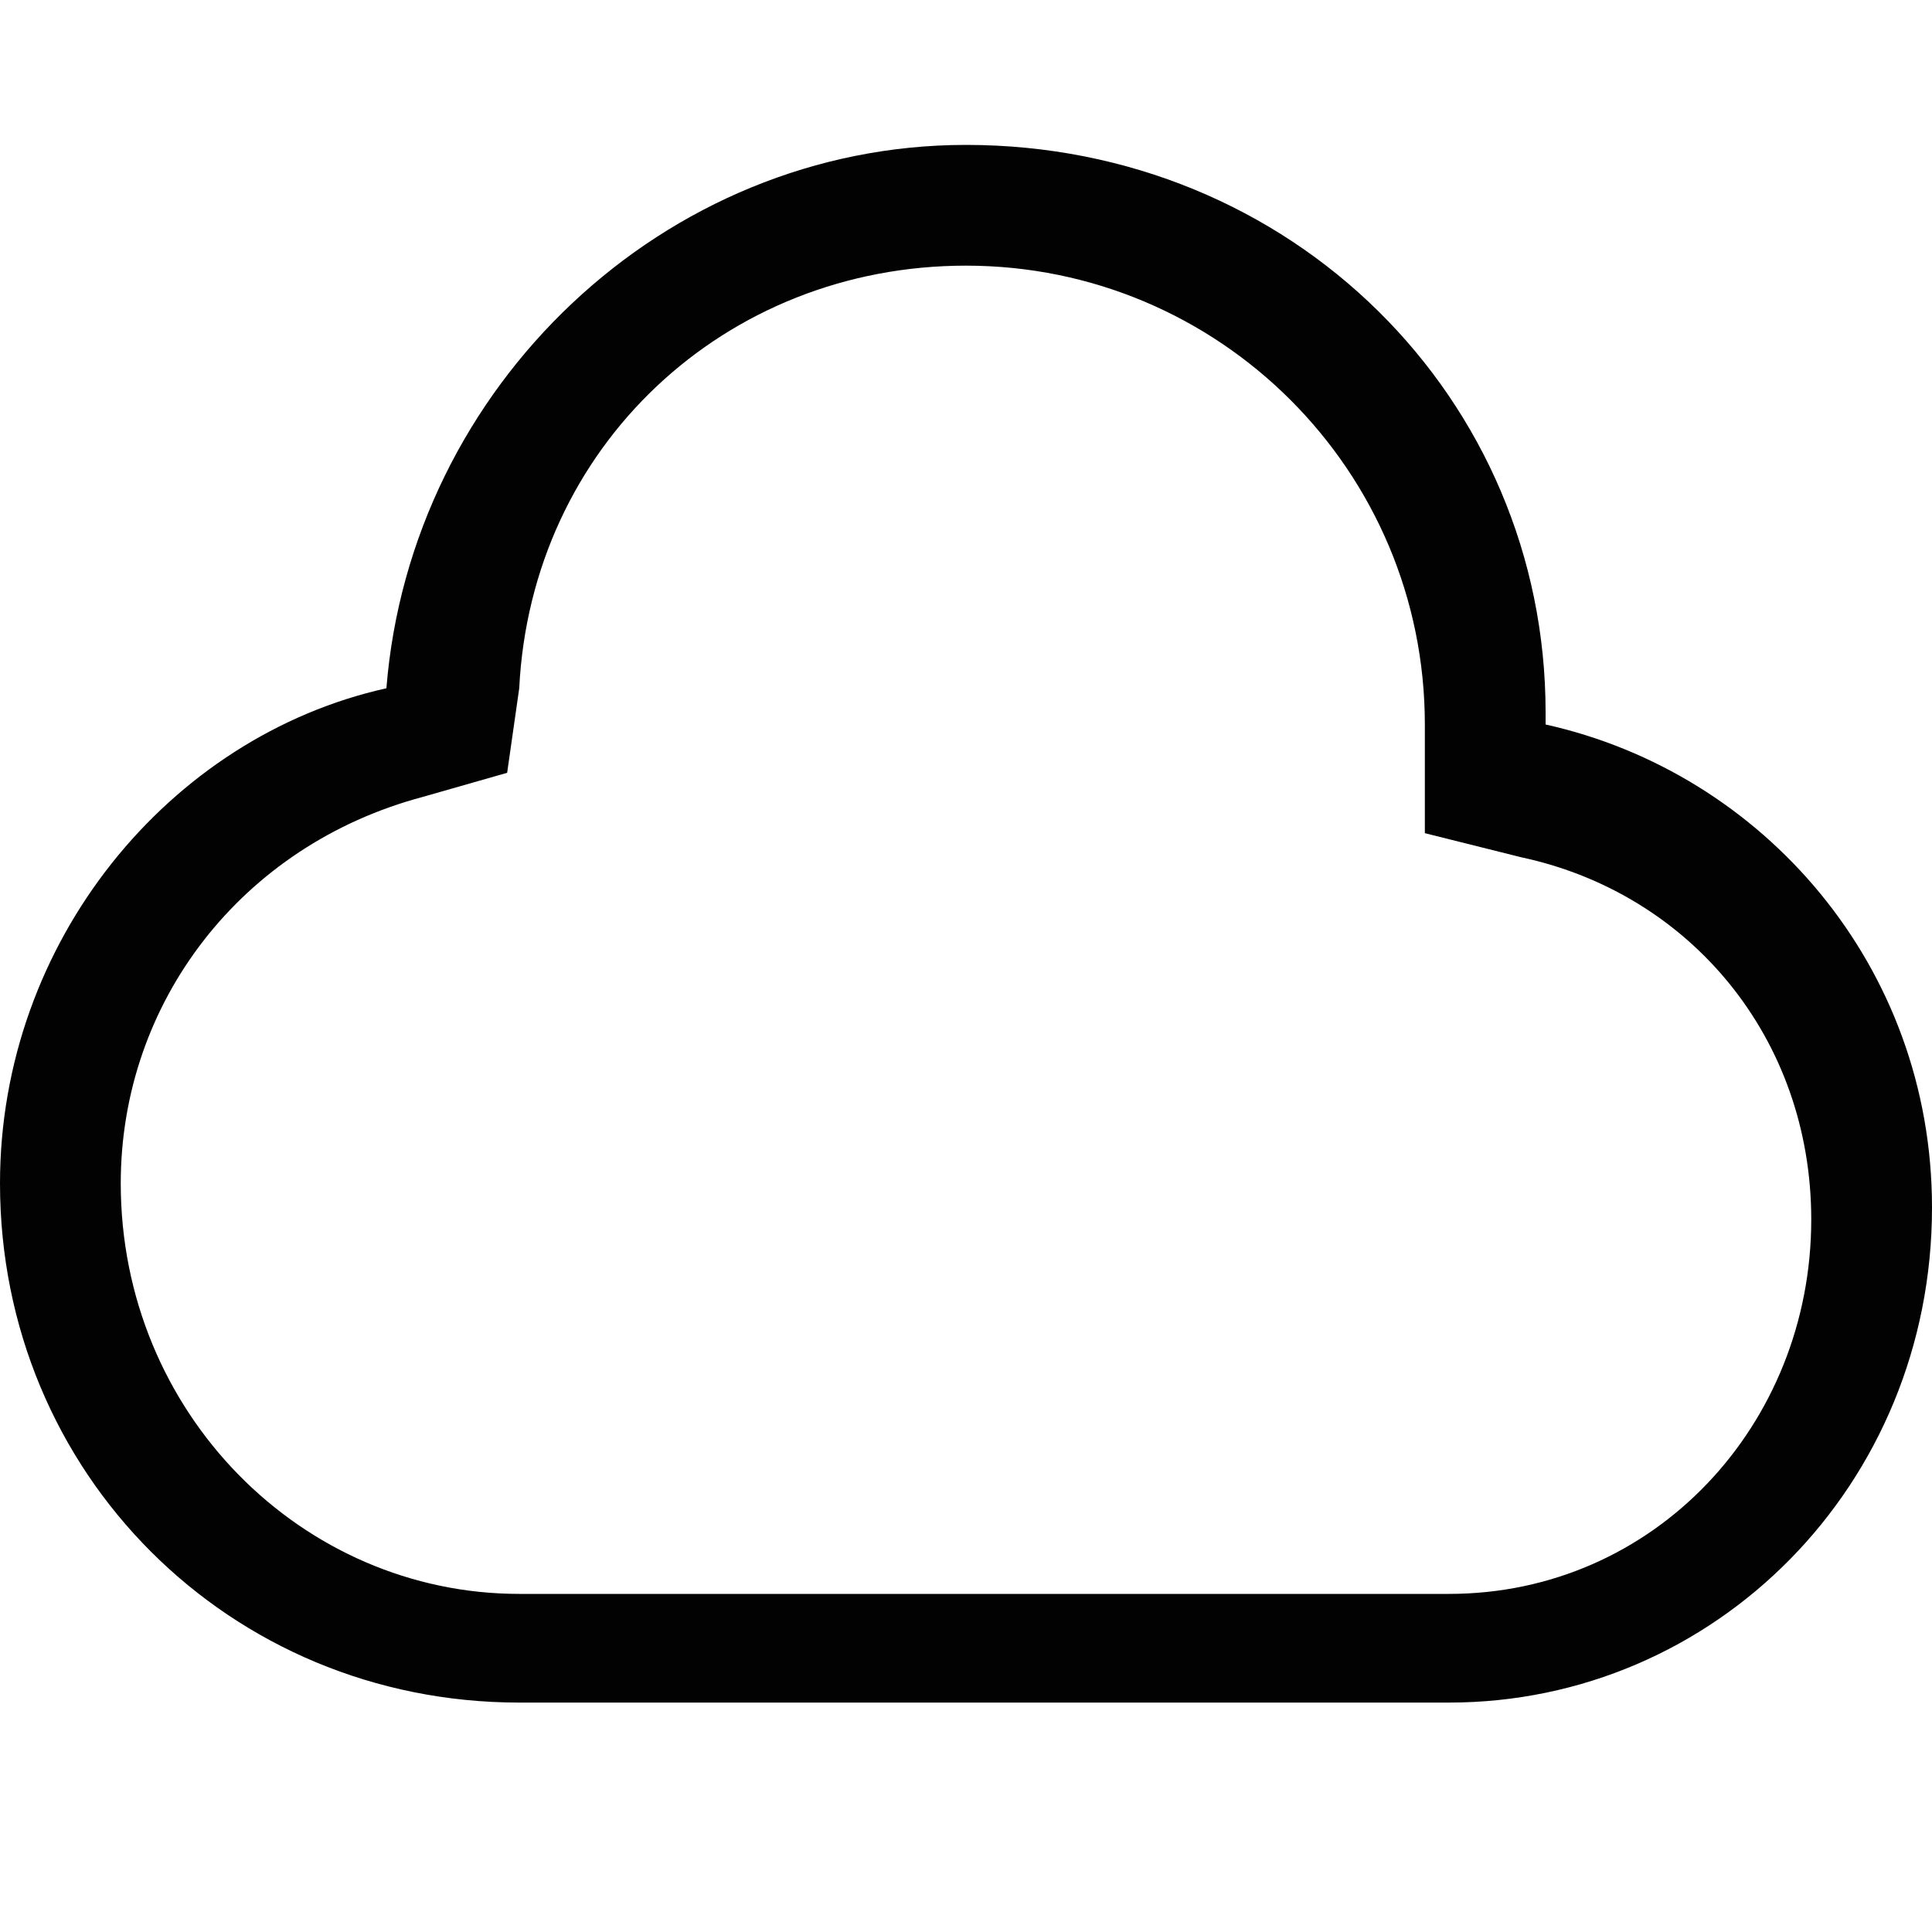 <?xml version="1.0" encoding="utf-8"?>
<!-- Generator: Adobe Illustrator 20.1.0, SVG Export Plug-In . SVG Version: 6.00 Build 0)  -->
<svg version="1.1" id="图层_1" xmlns="http://www.w3.org/2000/svg" xmlns:xlink="http://www.w3.org/1999/xlink" x="0px" y="0px"
	 viewBox="0 0 16 16" style="enable-background:new 0 0 16 16;" xml:space="preserve">
<style type="text/css">
	.st0{fill:#020202;}
</style>
<path class="st0" d="M8,2.2c2.1,0,3.8,1.7,3.8,3.8l0,0.1l0,0l0,0.8l0.8,0.2c1.4,0.3,2.4,1.5,2.4,3c0,1.7-1.3,3.1-3,3.1h-0.8H4.3
	C2.5,13.2,1,11.7,1,9.8C1,8.3,2,7,3.5,6.6l0.7-0.2l0.1-0.7C4.4,3.7,6,2.2,8,2.2 M8,1.2c-2.5,0-4.6,2-4.8,4.5C1.4,6.1,0,7.8,0,9.8
	c0,2.4,1.9,4.3,4.3,4.3h6.9c0,0,0.5,0,0.8,0c2.2,0,4-1.8,4-4.1c0-2-1.4-3.6-3.2-4c0,0,0-0.1,0-0.1C12.8,3.3,10.7,1.2,8,1.2L8,1.2z"
	/>
</svg>
